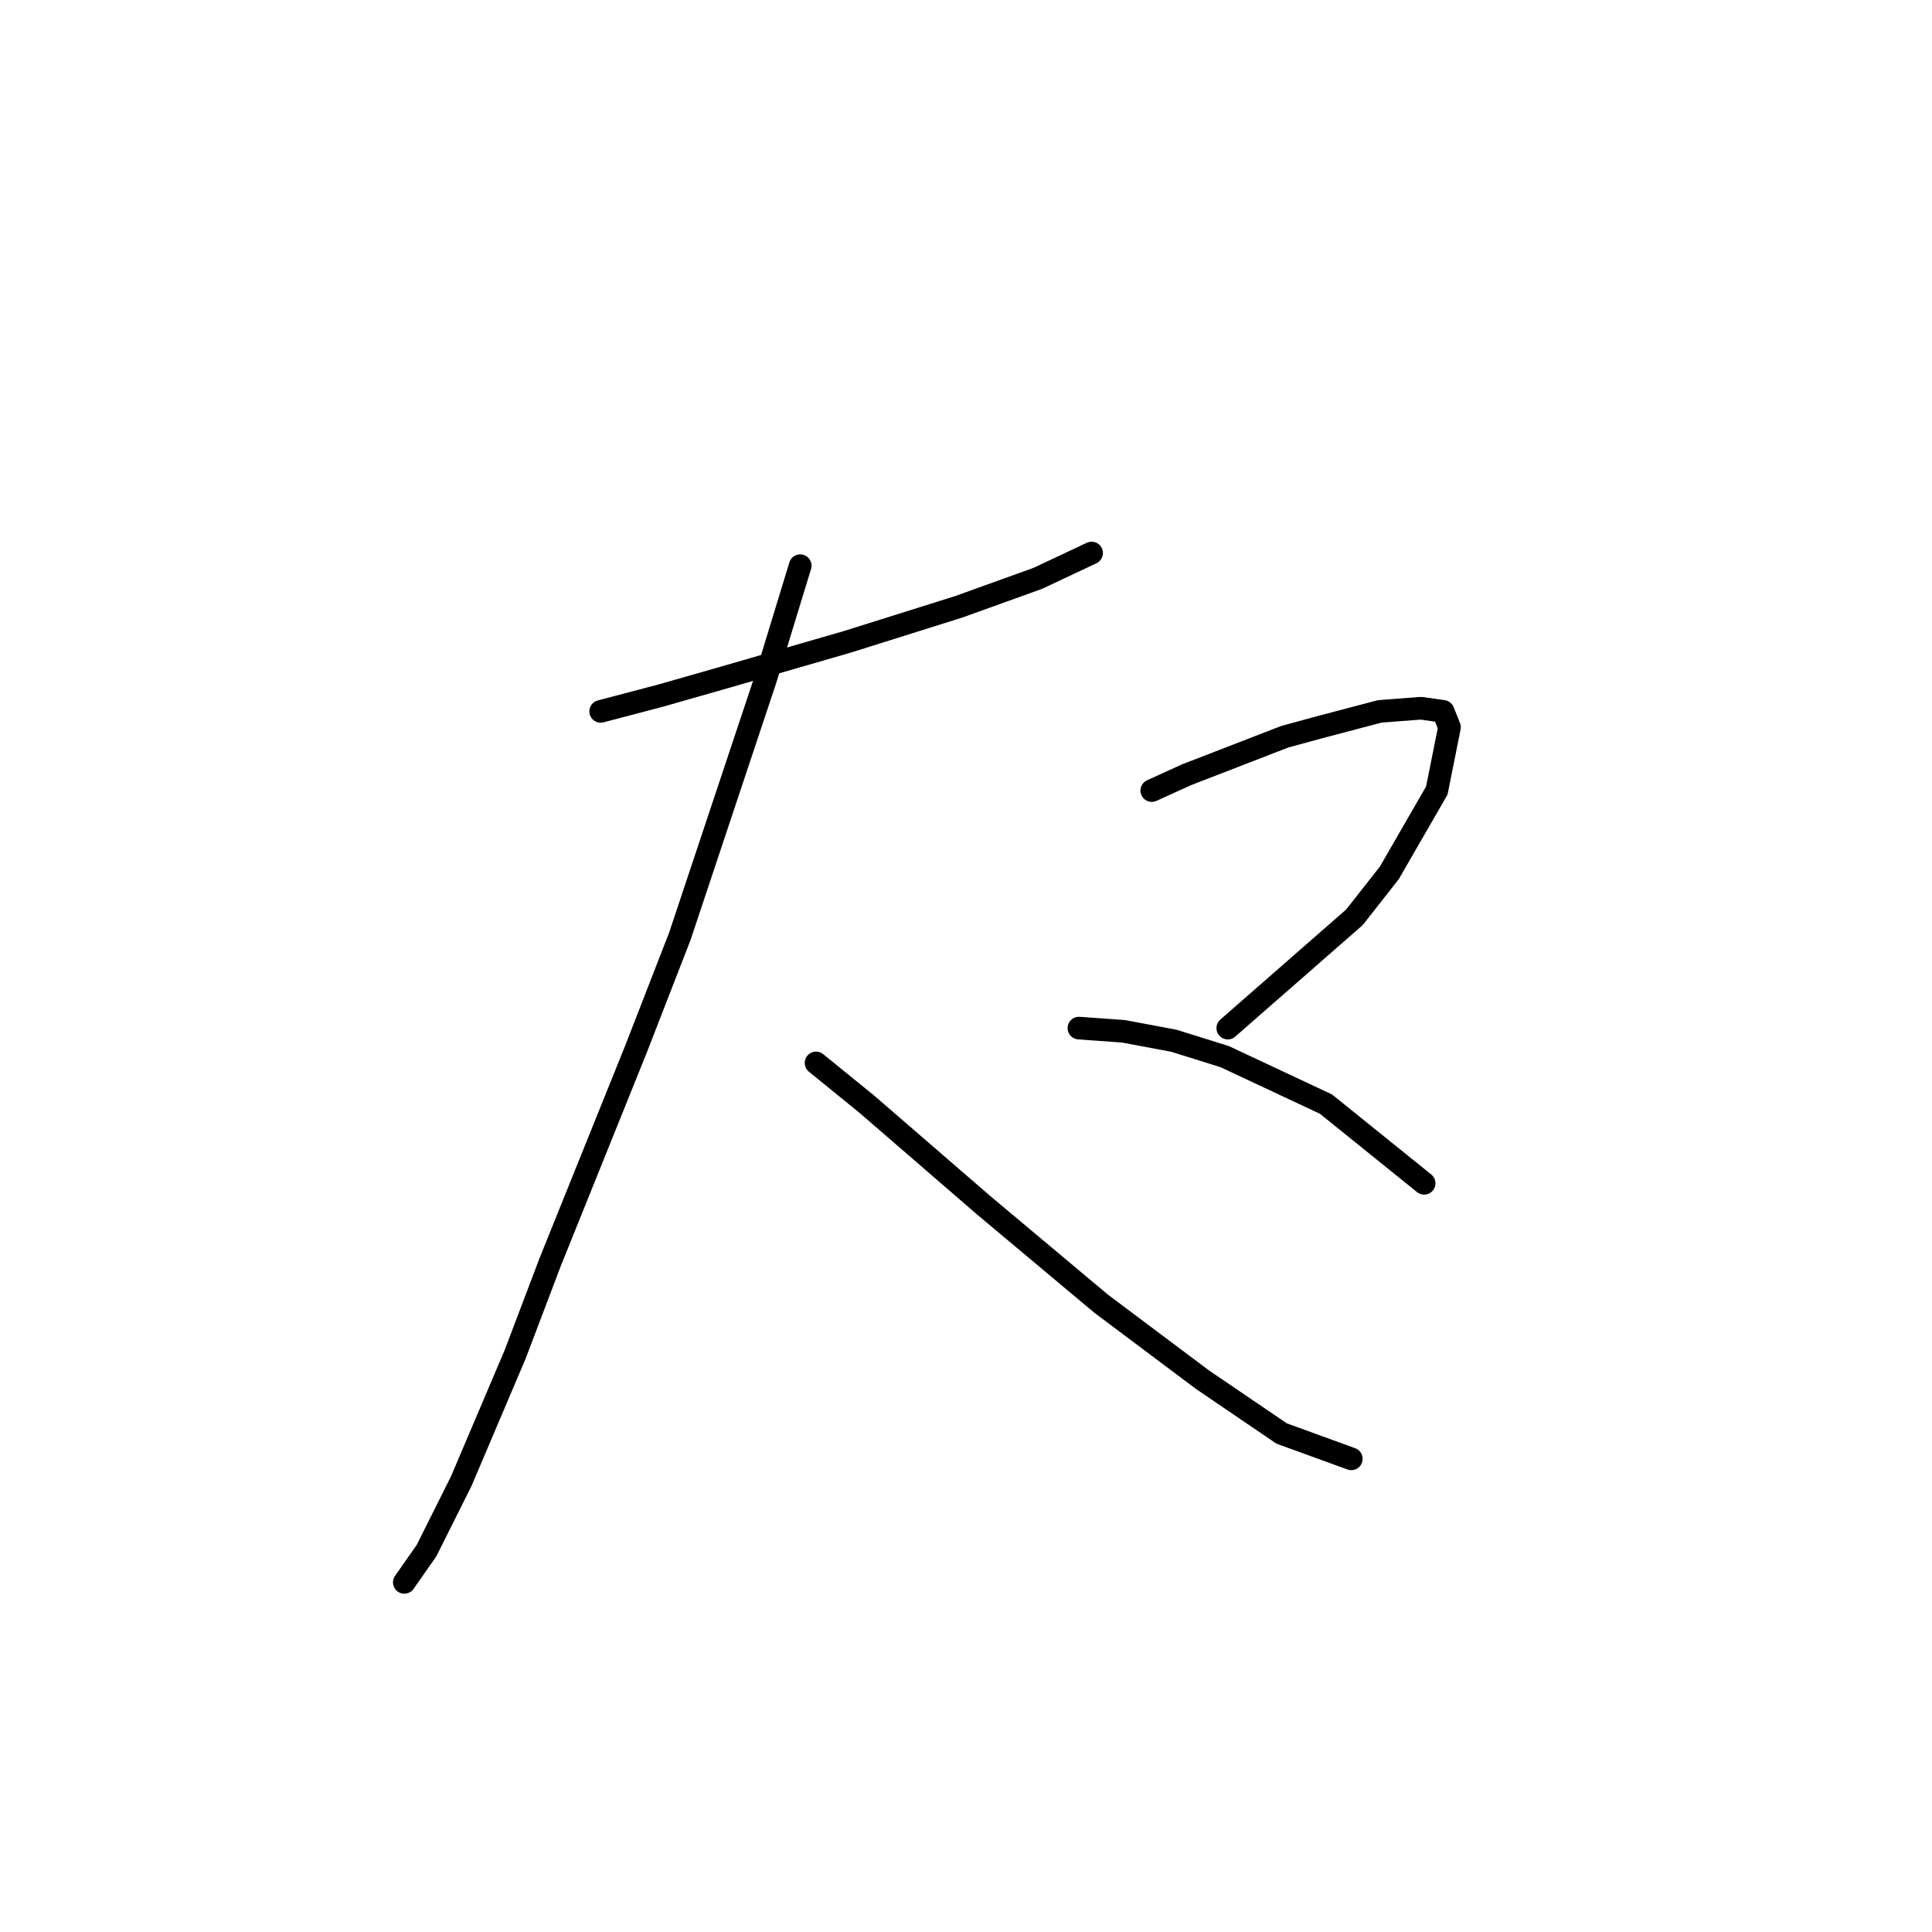 <?xml version="1.0" standalone="no"?>
    <svg width="256" height="256" xmlns="http://www.w3.org/2000/svg" version="1.1">
    <polyline stroke="black" stroke-width="3" stroke-linecap="round" fill="transparent" stroke-linejoin="round" points="79.593 94.262 87.567 92.164 96.38 89.646 112.327 85.03 127.016 80.413 137.507 76.636 144.642 73.279 144.642 73.279 " />
        <polyline stroke="black" stroke-width="3" stroke-linecap="round" fill="transparent" stroke-linejoin="round" points="106.032 74.958 101.416 90.066 90.085 124.059 84.21 139.167 72.879 167.284 68.262 179.455 61.128 196.241 56.512 205.474 53.574 209.671 53.574 209.671 " />
        <polyline stroke="black" stroke-width="3" stroke-linecap="round" fill="transparent" stroke-linejoin="round" points="108.131 140.845 114.845 146.301 130.373 159.73 145.901 172.74 159.33 182.812 169.822 189.946 179.054 193.304 179.054 193.304 " />
        <polyline stroke="black" stroke-width="3" stroke-linecap="round" fill="transparent" stroke-linejoin="round" points="152.615 104.754 157.232 102.656 170.241 97.62 174.858 96.361 182.831 94.262 188.287 93.843 191.225 94.262 192.064 96.361 190.385 104.754 184.09 115.665 179.474 121.541 162.687 136.229 162.687 136.229 " />
        <polyline stroke="black" stroke-width="3" stroke-linecap="round" fill="transparent" stroke-linejoin="round" points="142.963 136.229 148.838 136.649 155.553 137.908 162.268 140.006 175.697 146.301 188.707 156.793 188.707 156.793 " />
        </svg>